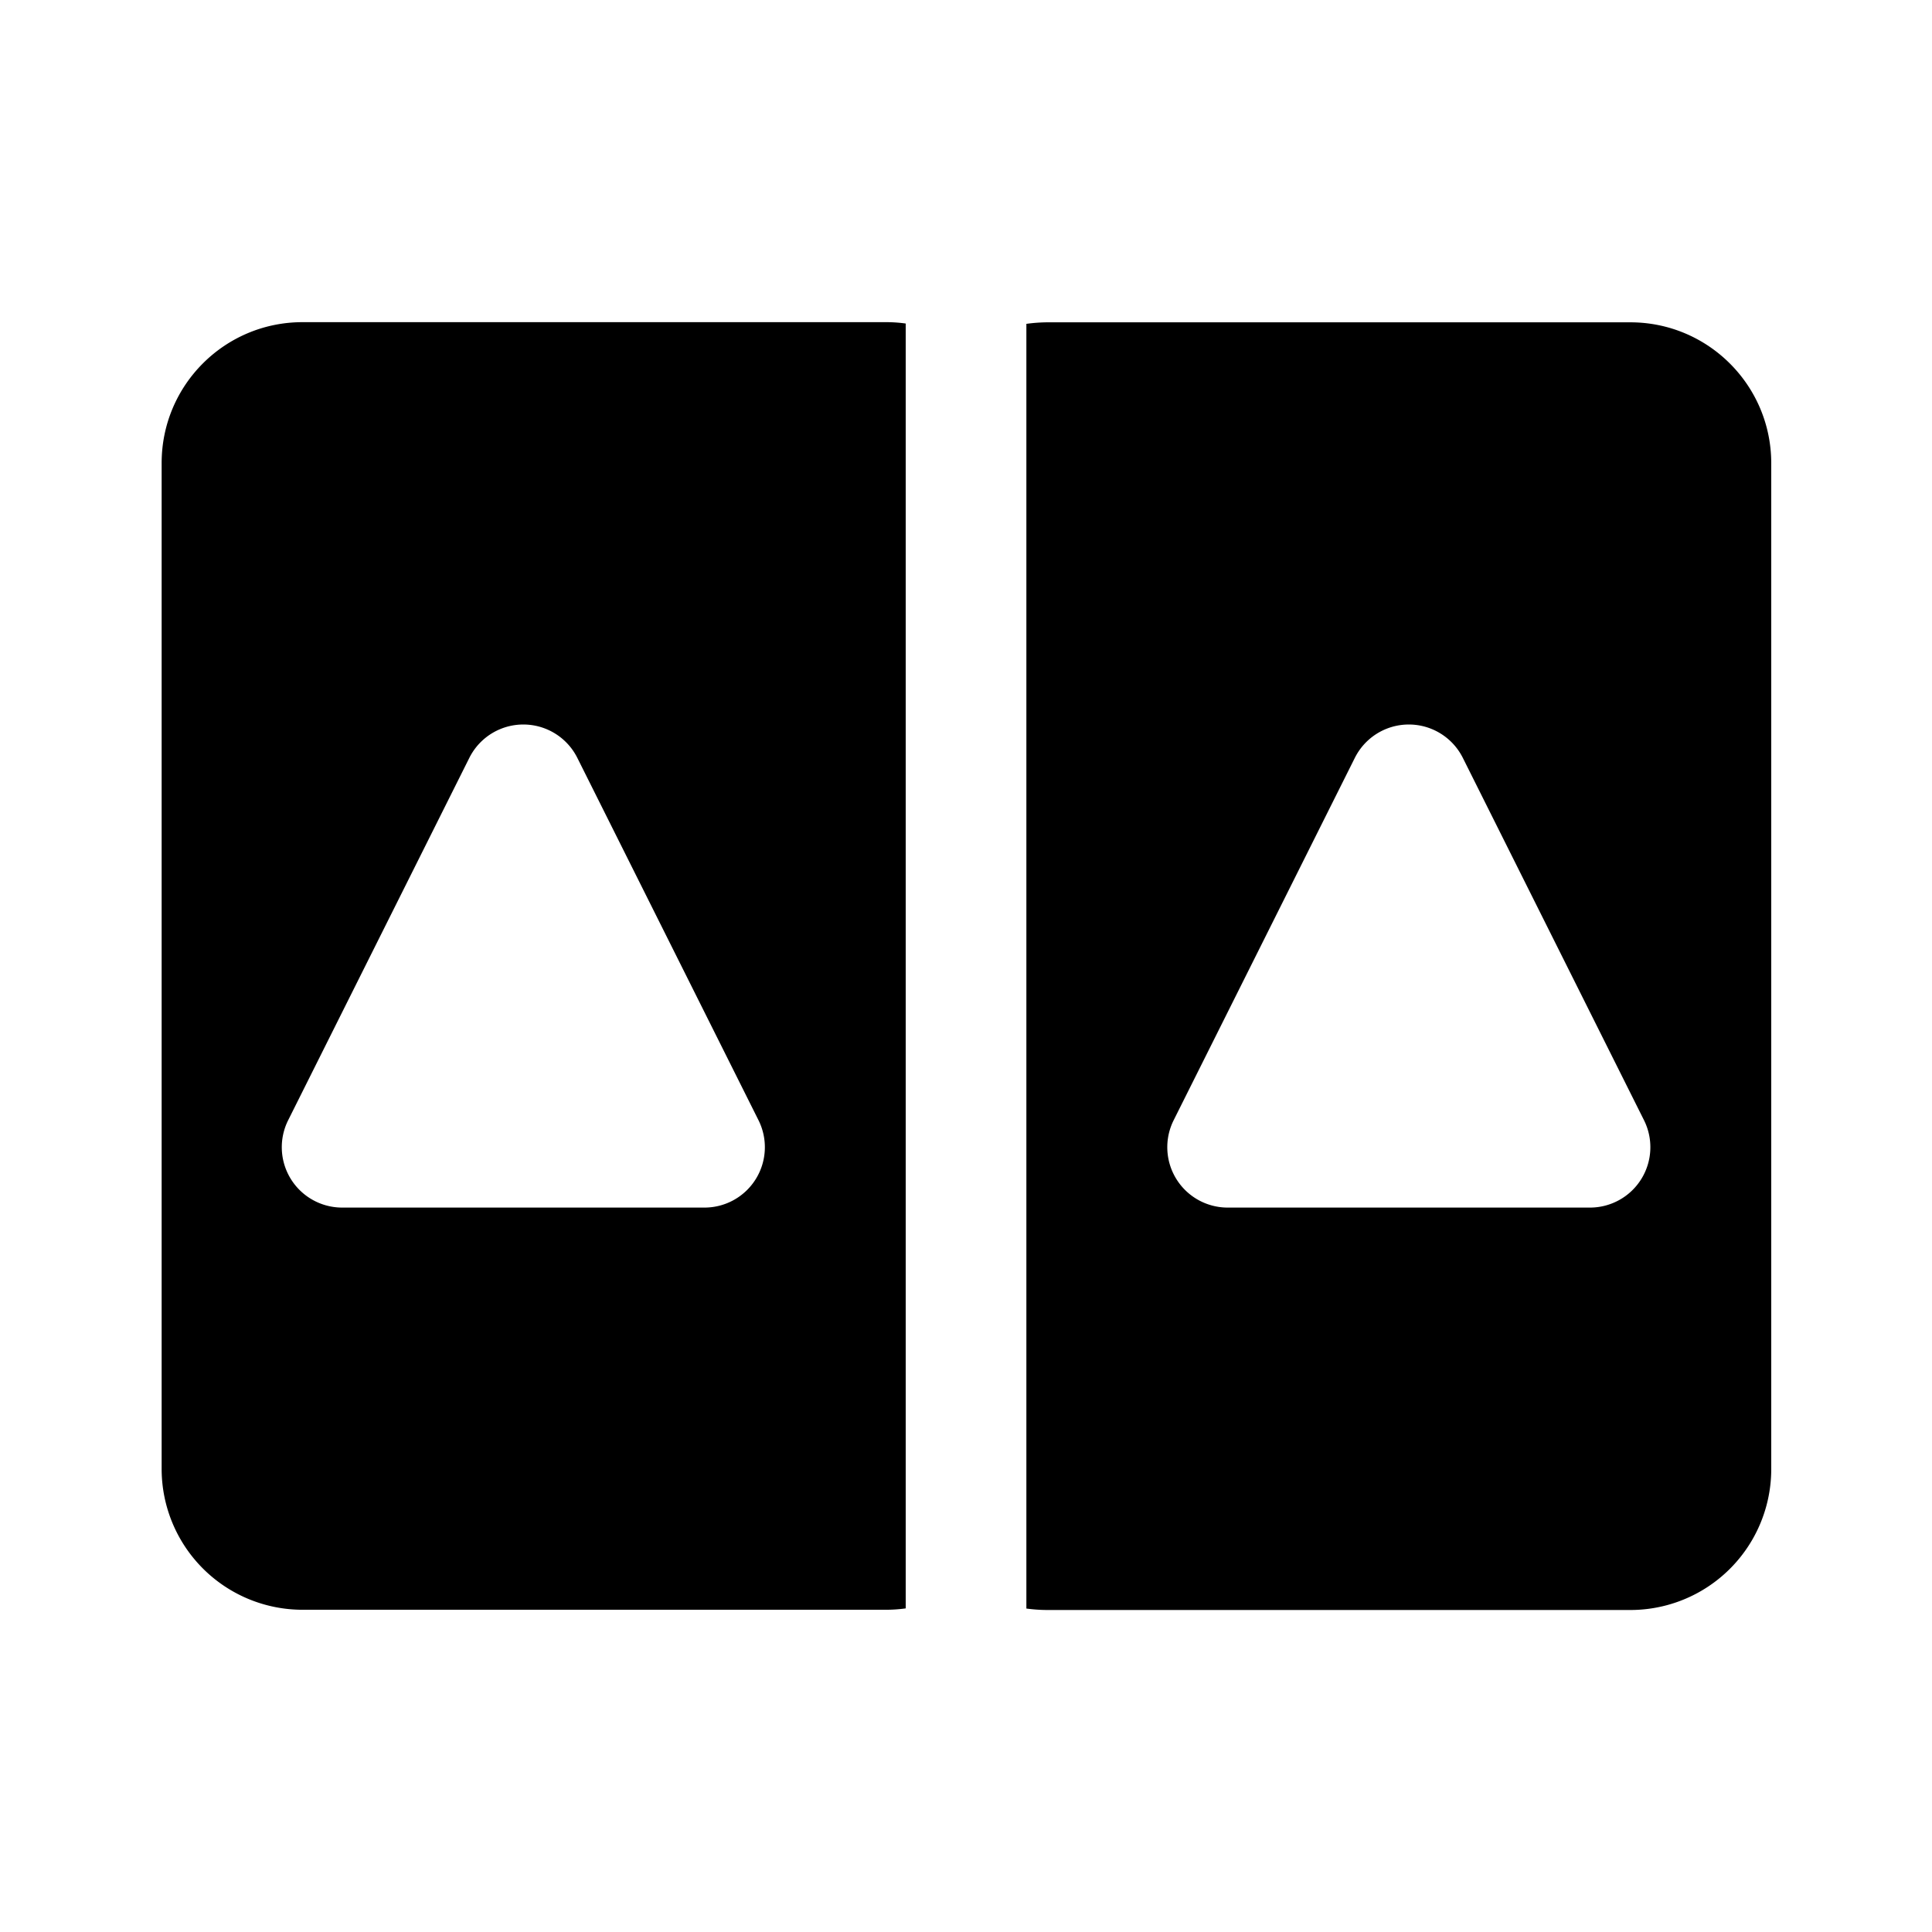 <svg xmlns="http://www.w3.org/2000/svg" xmlns:xlink="http://www.w3.org/1999/xlink" viewBox="0 0 24 24"><path d="M20.253 4.004c.966 0 1.75.784 1.75 1.75V18.25a1.75 1.75 0 0 1-1.75 1.75h-7.248a2 2 0 0 1-.255-.018V4.023a2 2 0 0 1 .255-.019zm-2.081 5.411a.75.75 0 0 0-1.342 0l-2.25 4.5a.75.75 0 0 0 .67 1.086h4.5a.75.75 0 0 0 .672-1.086zm-7.167-5.413q.126 0 .246.017V19.98q-.12.017-.246.017H3.758a1.75 1.75 0 0 1-1.75-1.75V5.752c0-.967.783-1.75 1.75-1.75zM7.172 9.415a.75.75 0 0 0-1.342 0l-2.25 4.5a.75.75 0 0 0 .67 1.086h4.5a.75.75 0 0 0 .672-1.086z" fill="currentColor"/></svg>